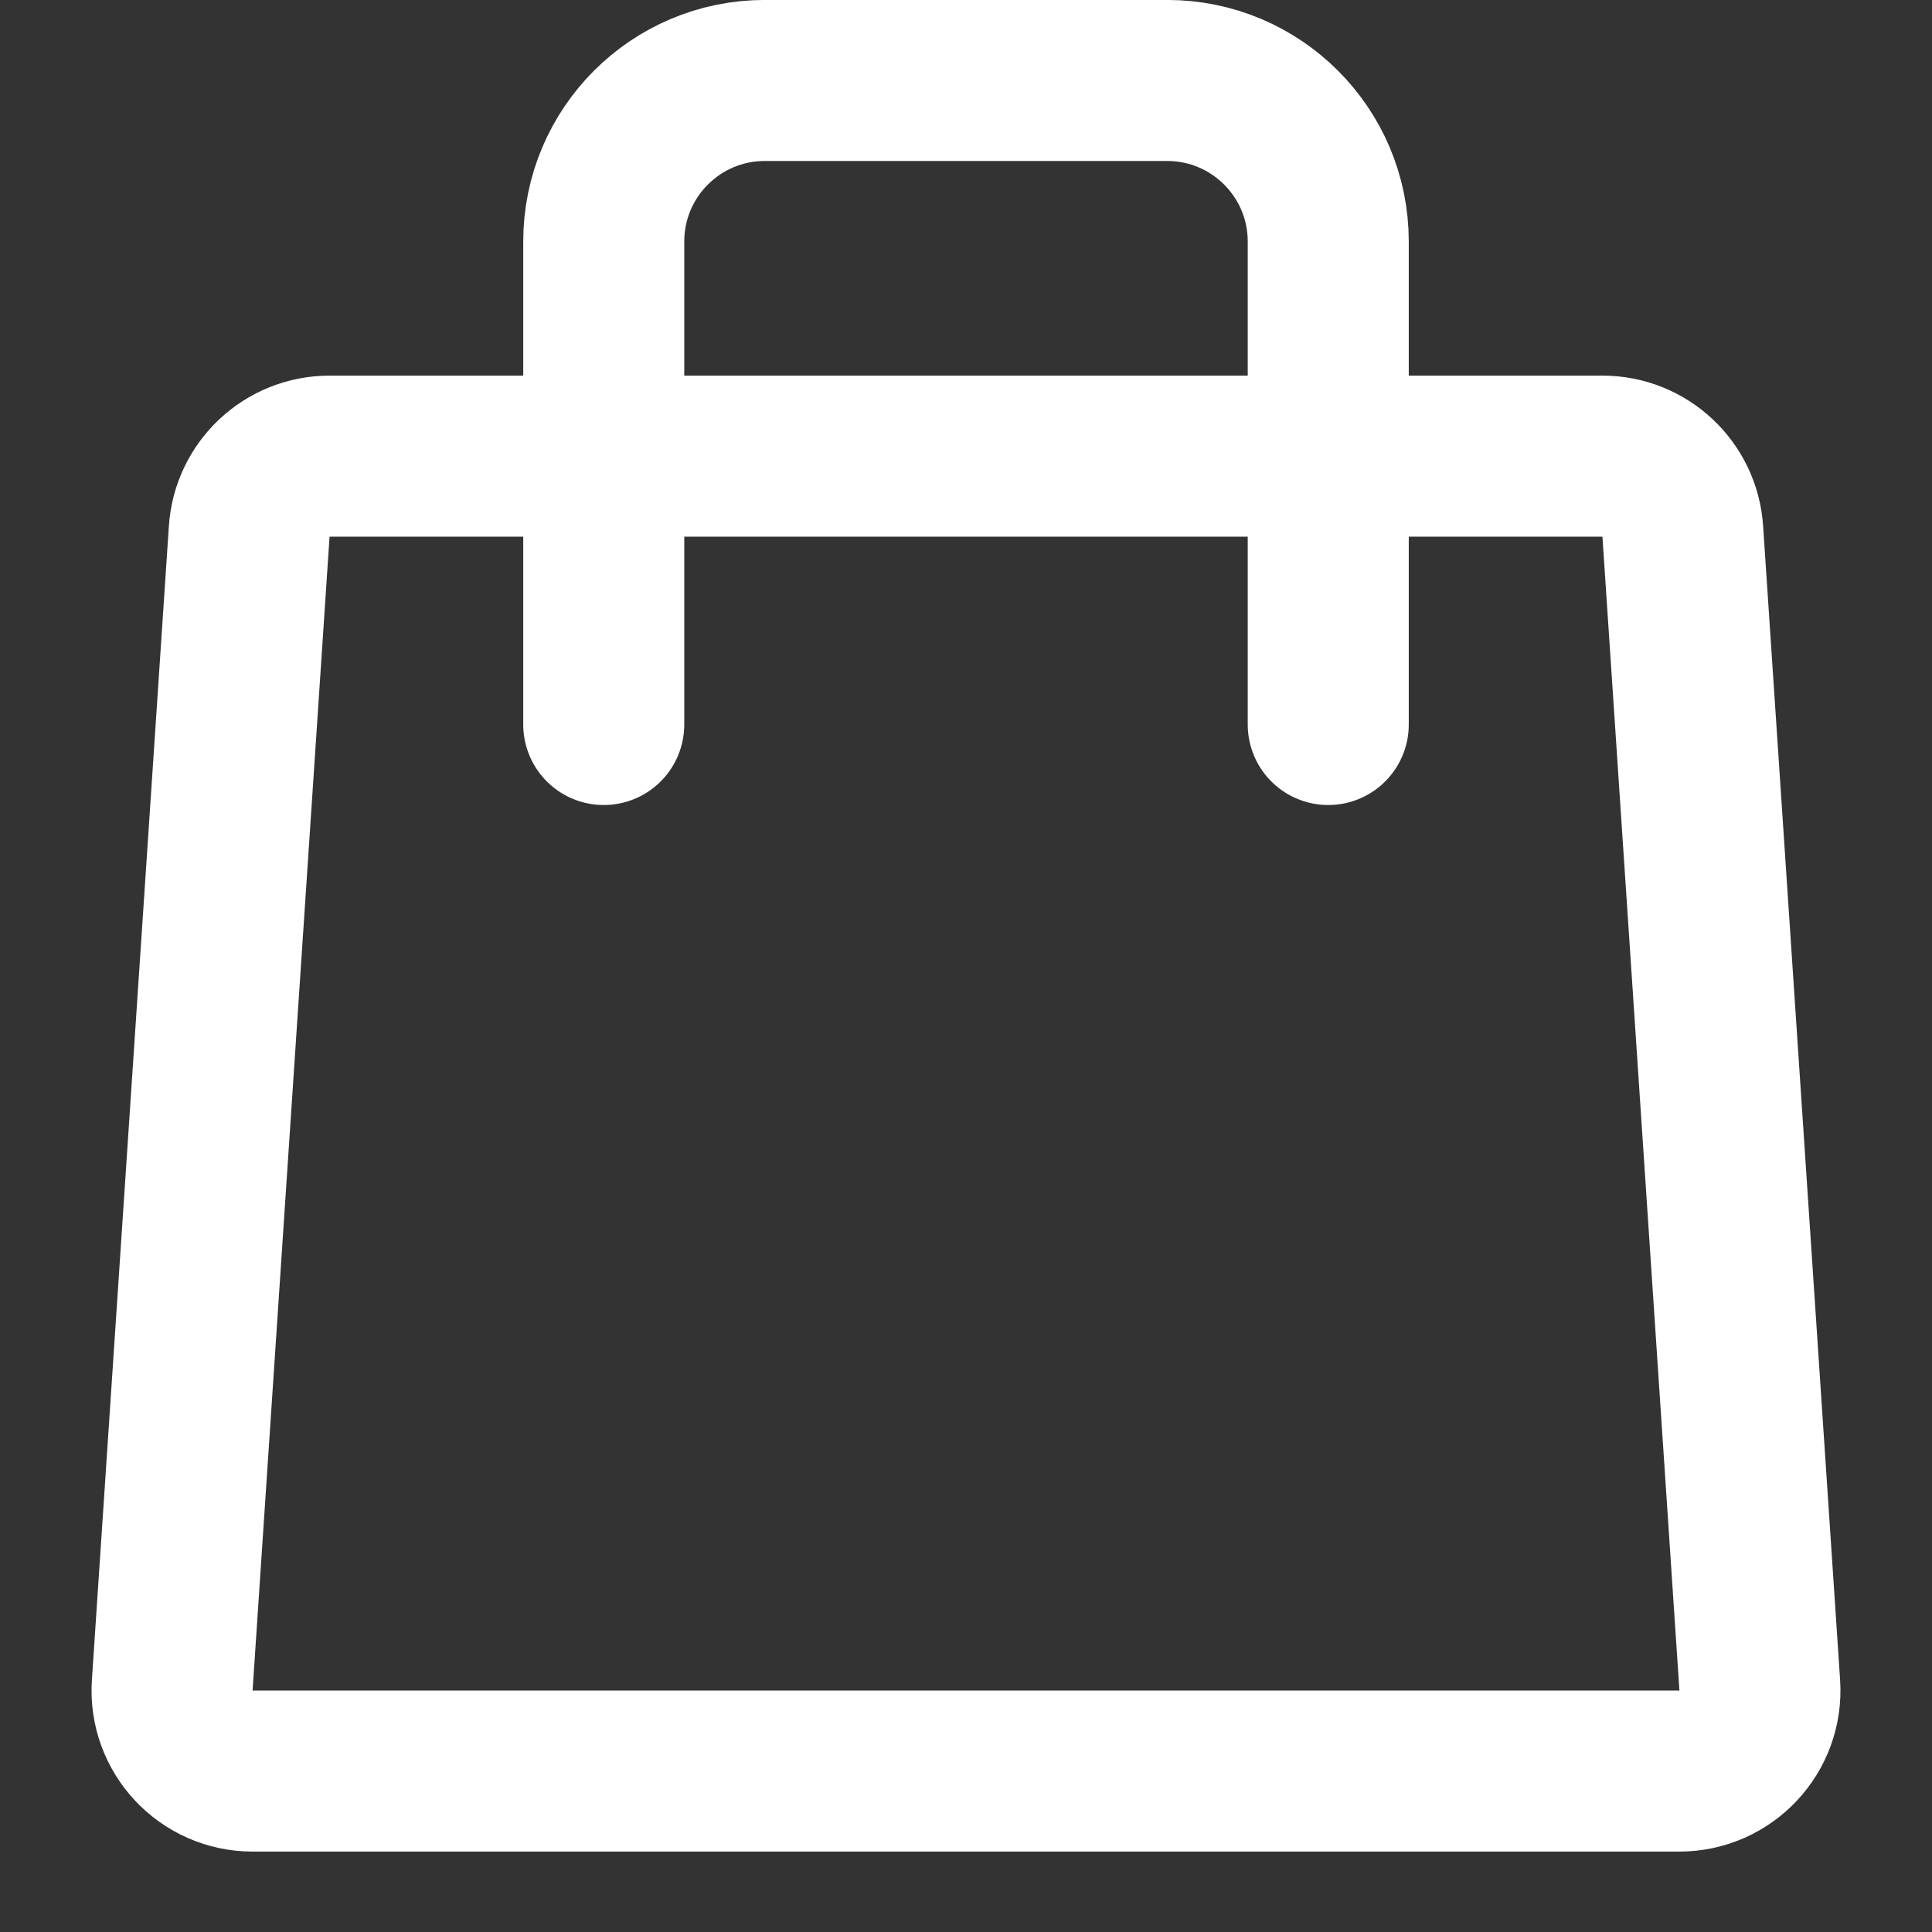 <svg width="20" height="20" viewBox="0 0 20 20" fill="none" xmlns="http://www.w3.org/2000/svg">
<rect x="0" y="0" width="20" height="20" fill="#333333" stroke="none"/>
<path d="M3.411 4.722H16.589C17.028 4.722 17.391 5.063 17.42 5.5L18.217 17.445C18.249 17.926 17.867 18.334 17.385 18.334H2.615C2.133 18.334 1.751 17.926 1.783 17.445L2.58 5.5C2.609 5.063 2.972 4.722 3.411 4.722Z" stroke="white" stroke-width="1.667"/>
<path d="M6.25 7.5V2.5C6.25 1.58 6.996 0.833 7.917 0.833H12.083C13.004 0.833 13.75 1.58 13.75 2.5V7.5" stroke="white" stroke-width="1.667" stroke-linecap="round"/>
</svg>
